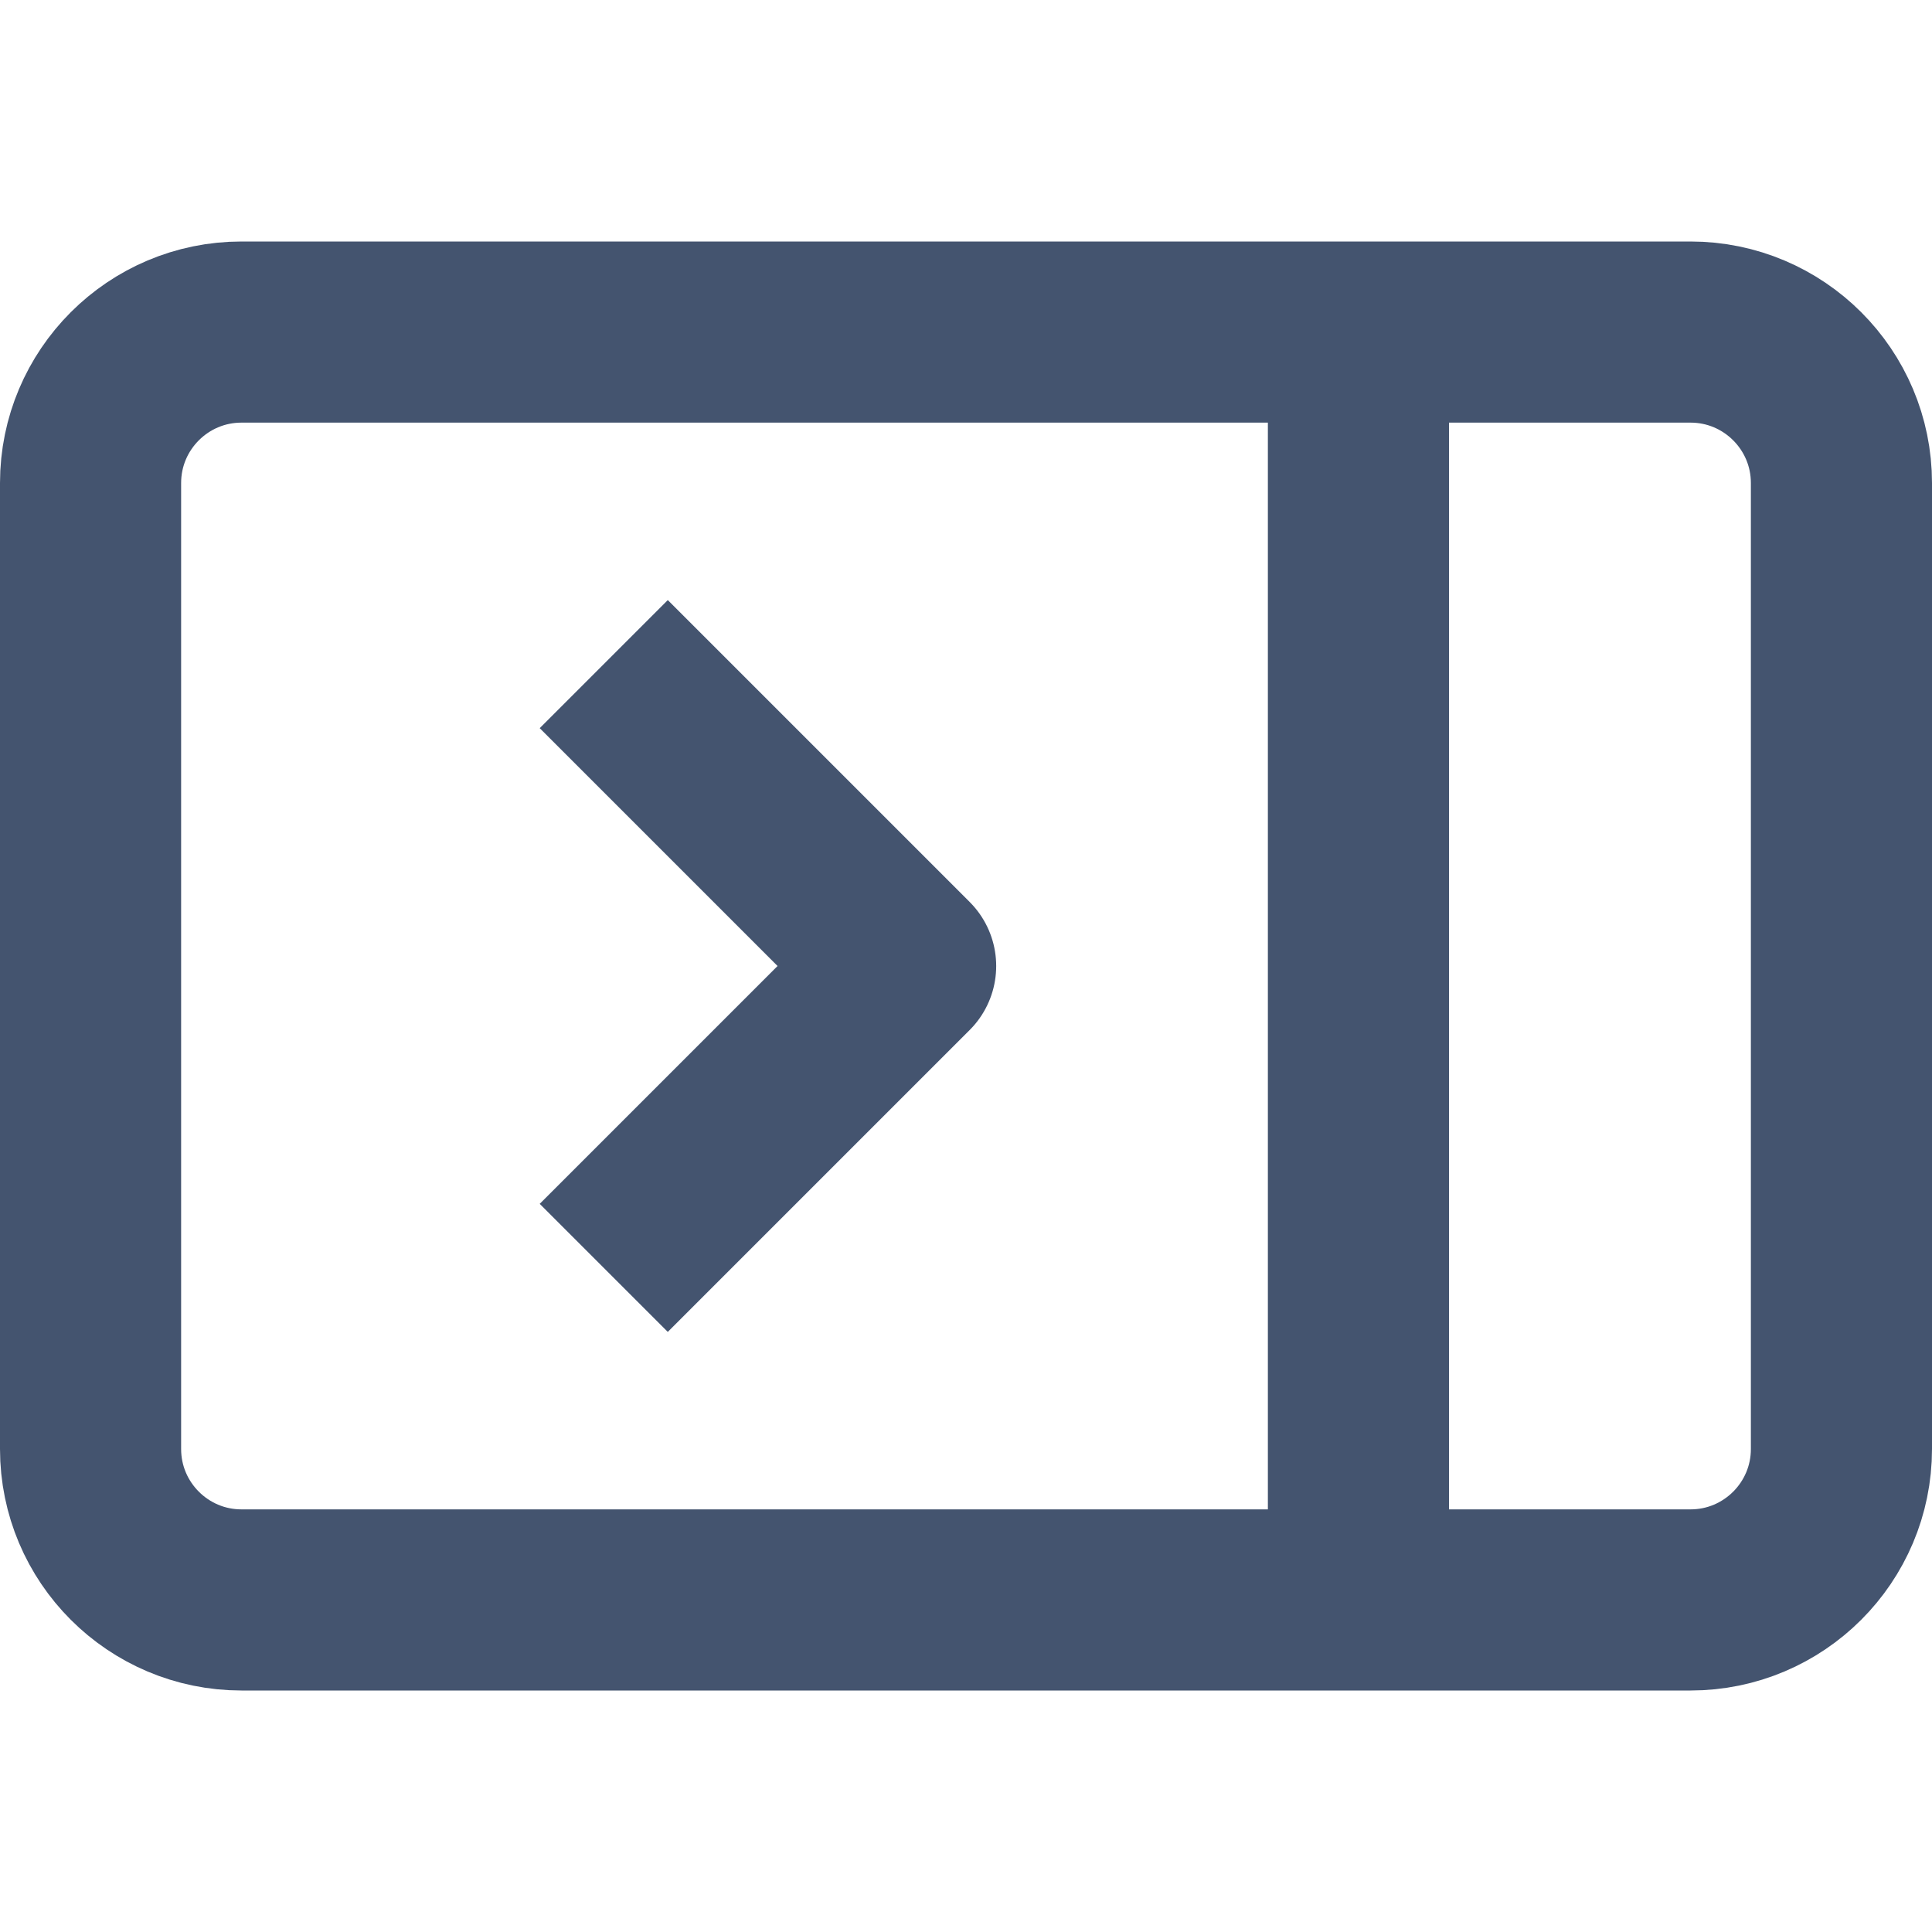 <svg width="16" height="16" viewBox="0 0 16 16" fill="none" xmlns="http://www.w3.org/2000/svg">
<path d="M11.25 2.75H14C14.69 2.75 15.25 3.31 15.25 4V12C15.25 12.69 14.69 13.25 14 13.25H11.25M11.25 2.75H2C1.31 2.75 0.75 3.31 0.75 4V12C0.75 12.69 1.31 13.25 2 13.25H11.25M11.25 2.75V13.25M5 5.5L7.5 8L5 10.5" stroke="#44546F" stroke-width="1.5" stroke-linejoin="round"/>
</svg>
